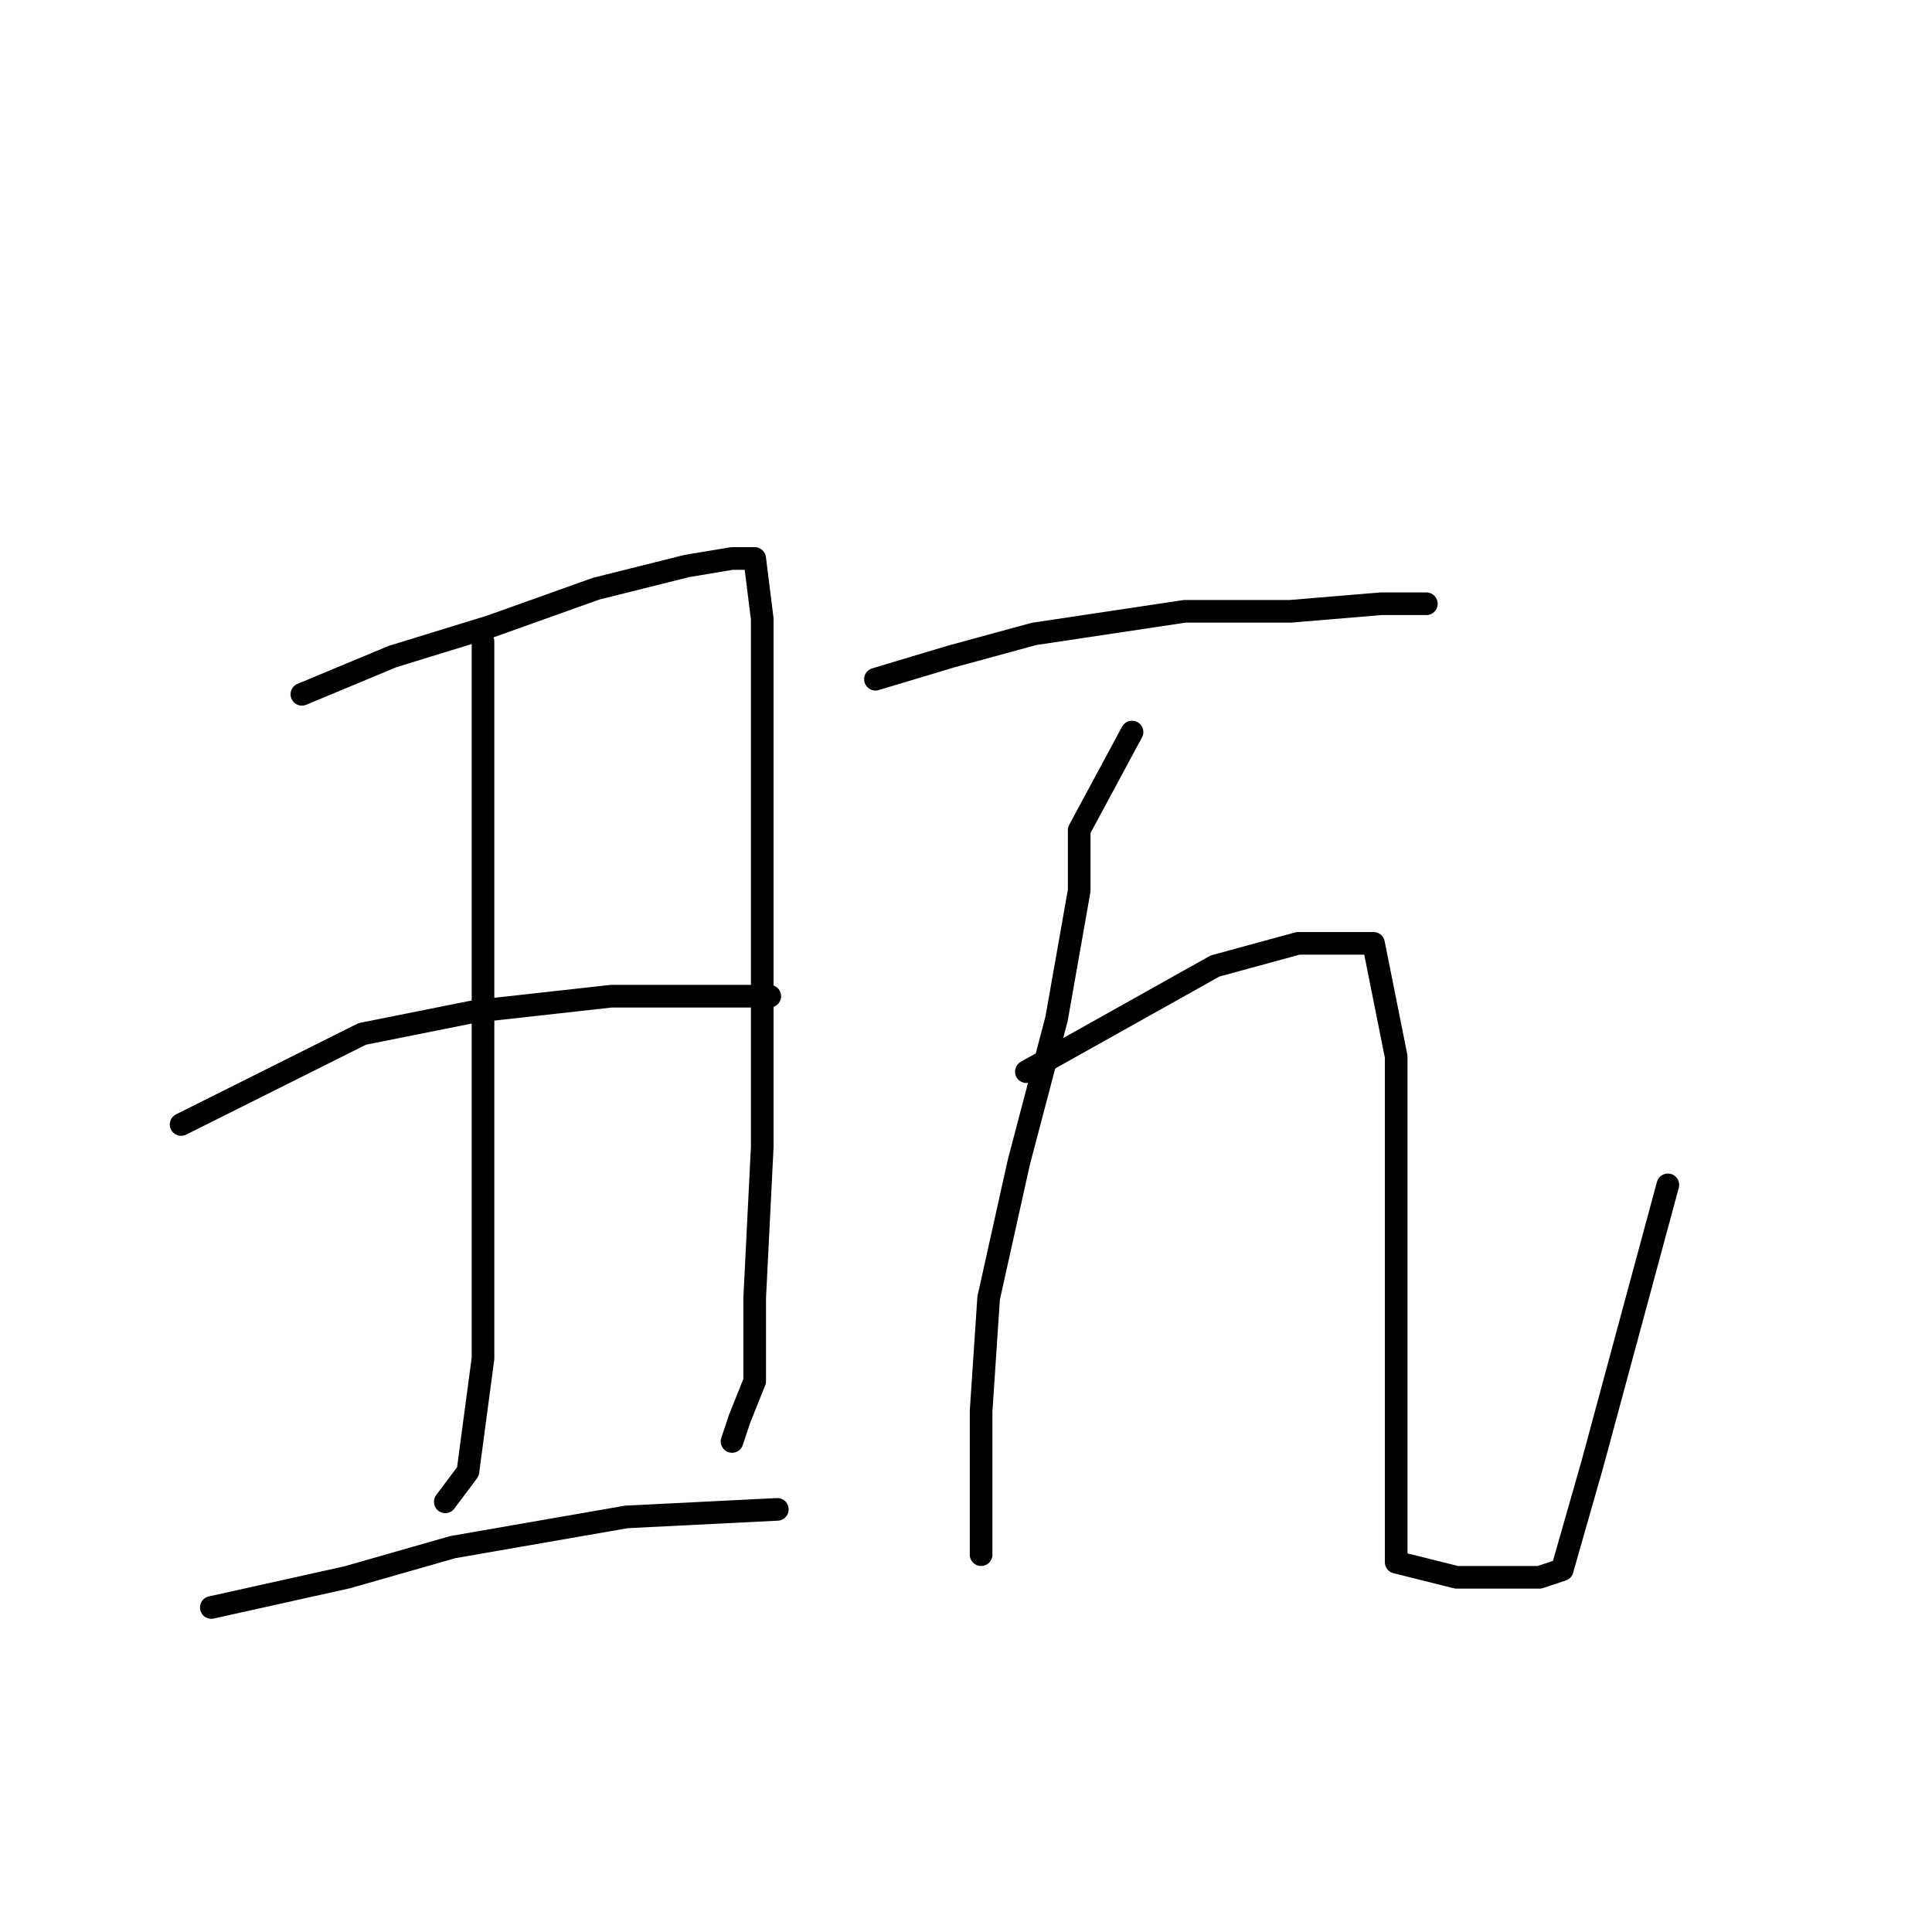 <?xml version="1.0" standalone="no"?>
    <svg width="256" height="256" xmlns="http://www.w3.org/2000/svg" version="1.1">
    <polyline stroke="black" stroke-width="3" stroke-linecap="round" fill="transparent" stroke-linejoin="round" points="40 92 52 87 65 83 79 78 91 75 97 74 100 74 101 82 101 104 101 129 101 152 100 172 100 183 98 188 97 191 97 191 " />
        <polyline stroke="black" stroke-width="3" stroke-linecap="round" fill="transparent" stroke-linejoin="round" points="64 85 64 96 64 113 64 136 64 148 64 180 62 195 59 199 59 199 " />
        <polyline stroke="black" stroke-width="3" stroke-linecap="round" fill="transparent" stroke-linejoin="round" points="24 149 48 137 63 134 81 132 97 132 102 132 102 132 " />
        <polyline stroke="black" stroke-width="3" stroke-linecap="round" fill="transparent" stroke-linejoin="round" points="28 213 46 209 60 205 83 201 103 200 103 200 " />
        <polyline stroke="black" stroke-width="3" stroke-linecap="round" fill="transparent" stroke-linejoin="round" points="116 90 126 87 137 84 157 81 163 81 171 81 183 80 189 80 189 80 " />
        <polyline stroke="black" stroke-width="3" stroke-linecap="round" fill="transparent" stroke-linejoin="round" points="150 97 143 110 143 118 140 135 135 154 131 172 130 187 130 200 130 206 130 206 " />
        <polyline stroke="black" stroke-width="3" stroke-linecap="round" fill="transparent" stroke-linejoin="round" points="136 142 161 128 172 125 182 125 185 140 185 165 185 186 185 201 185 207 193 209 199 209 204 209 207 208 211 194 221 157 221 157 " />
        </svg>